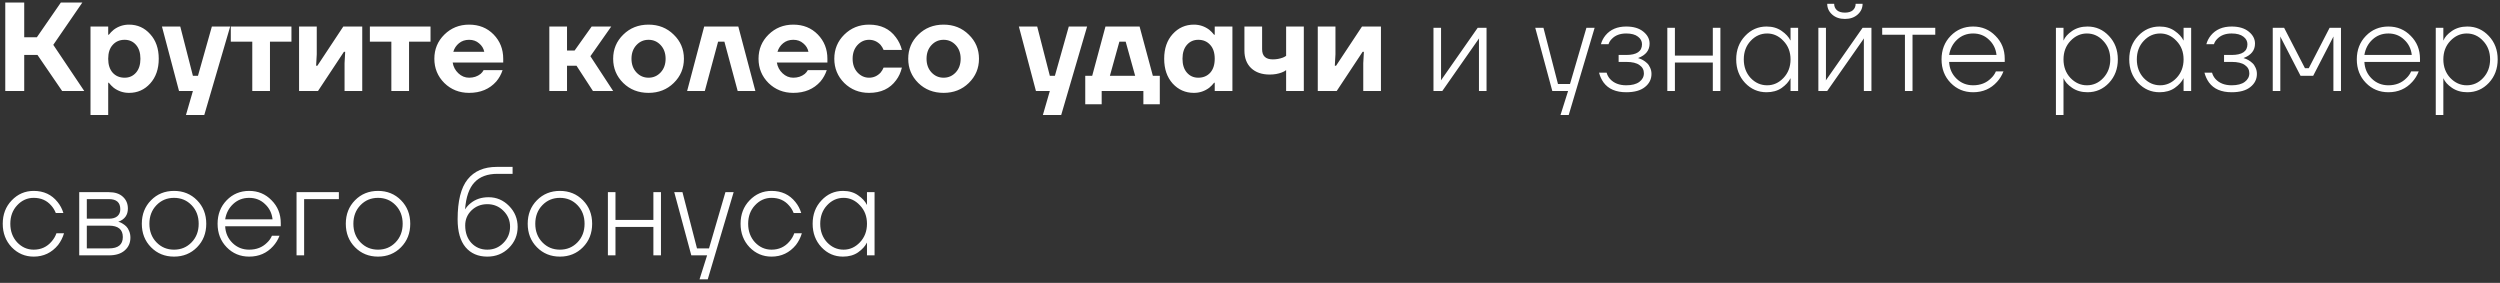 <svg width="654" height="74" viewBox="0 0 654 74" fill="none" xmlns="http://www.w3.org/2000/svg">
<rect x="0" y="0" width="654" height="74" fill="#333333" stroke="none"/>
<path d="M1.378 23.799V0.659H6.336V9.75H9.642L15.923 0.659H21.543L13.939 11.733L22.038 23.799H16.253L9.807 14.378H6.336V23.799H1.378ZM23.677 30.08V6.94H28.305V9.089H28.47C28.823 8.626 29.253 8.185 29.76 7.766C30.95 6.885 32.283 6.444 33.76 6.444C35.963 6.444 37.804 7.271 39.28 8.923C40.779 10.554 41.528 12.703 41.528 15.37C41.528 18.036 40.779 20.196 39.28 21.849C37.804 23.48 35.963 24.295 33.76 24.295C32.283 24.295 30.95 23.854 29.76 22.973C29.253 22.554 28.823 22.113 28.47 21.651H28.305V30.08H23.677ZM29.495 11.733C28.702 12.593 28.305 13.805 28.305 15.37C28.305 16.934 28.702 18.157 29.495 19.039C30.288 19.898 31.324 20.328 32.603 20.328C33.815 20.328 34.806 19.887 35.578 19.006C36.349 18.124 36.735 16.912 36.735 15.37C36.735 13.827 36.349 12.615 35.578 11.733C34.806 10.852 33.815 10.411 32.603 10.411C31.324 10.411 30.288 10.852 29.495 11.733ZM42.366 6.94H47.159L50.465 19.832H51.788L55.424 6.94H60.217L53.44 30.08H48.647L50.465 23.799H46.829L42.366 6.94ZM60.376 10.907V6.94H76.243V10.907H70.624V23.799H65.996V10.907H60.376ZM78.235 23.799V6.94H82.863V14.213L82.697 17.188H83.028L89.805 6.94H94.763V23.799H90.135V16.527L90.301 13.551H89.97L83.193 23.799H78.235ZM96.758 10.907V6.94H112.626V10.907H107.006V23.799H102.378V10.907H96.758ZM116.237 21.717C114.496 19.976 113.625 17.86 113.625 15.37C113.625 12.879 114.496 10.775 116.237 9.056C118 7.315 120.16 6.444 122.716 6.444C125.317 6.444 127.454 7.304 129.129 9.023C130.804 10.742 131.642 12.857 131.642 15.37V16.361H118.419C118.595 17.463 119.091 18.4 119.906 19.171C120.722 19.942 121.658 20.328 122.716 20.328C123.884 20.328 124.887 19.998 125.724 19.336C126.055 19.05 126.319 18.719 126.518 18.345H131.476C131.102 19.469 130.551 20.46 129.824 21.32C128.061 23.303 125.691 24.295 122.716 24.295C120.16 24.295 118 23.436 116.237 21.717ZM118.584 13.551H126.683C126.507 12.67 126.055 11.932 125.328 11.337C124.623 10.72 123.752 10.411 122.716 10.411C121.68 10.411 120.799 10.709 120.072 11.303C119.344 11.899 118.849 12.648 118.584 13.551ZM143.704 23.799V6.94H148.332V13.221H150.315L154.778 6.94H159.902L154.447 14.708L160.398 23.799H155.109L150.811 17.188H148.332V23.799H143.704ZM163.048 21.717C161.284 19.976 160.403 17.86 160.403 15.37C160.403 12.879 161.284 10.775 163.048 9.056C164.811 7.315 167.014 6.444 169.659 6.444C172.282 6.444 174.474 7.315 176.237 9.056C178.023 10.775 178.915 12.879 178.915 15.37C178.915 17.86 178.023 19.976 176.237 21.717C174.474 23.436 172.282 24.295 169.659 24.295C167.014 24.295 164.811 23.436 163.048 21.717ZM166.486 11.799C165.626 12.725 165.196 13.915 165.196 15.37C165.196 16.824 165.626 18.014 166.486 18.94C167.345 19.865 168.403 20.328 169.659 20.328C170.915 20.328 171.973 19.865 172.833 18.94C173.692 18.014 174.122 16.824 174.122 15.37C174.122 13.915 173.692 12.725 172.833 11.799C171.973 10.874 170.915 10.411 169.659 10.411C168.403 10.411 167.345 10.874 166.486 11.799ZM179.753 23.799L184.216 6.94H193.141L197.604 23.799H192.976L189.505 10.907H187.852L184.381 23.799H179.753ZM201.043 21.717C199.302 19.976 198.432 17.86 198.432 15.37C198.432 12.879 199.302 10.775 201.043 9.056C202.806 7.315 204.966 6.444 207.523 6.444C210.123 6.444 212.261 7.304 213.936 9.023C215.611 10.742 216.448 12.857 216.448 15.37V16.361H203.225C203.401 17.463 203.897 18.4 204.713 19.171C205.528 19.942 206.465 20.328 207.523 20.328C208.691 20.328 209.693 19.998 210.531 19.336C210.861 19.05 211.126 18.719 211.324 18.345H216.283C215.908 19.469 215.357 20.46 214.63 21.32C212.867 23.303 210.498 24.295 207.523 24.295C204.966 24.295 202.806 23.436 201.043 21.717ZM203.39 13.551H211.49C211.313 12.67 210.861 11.932 210.134 11.337C209.429 10.72 208.558 10.411 207.523 10.411C206.487 10.411 205.605 10.709 204.878 11.303C204.151 11.899 203.655 12.648 203.39 13.551ZM220.865 21.717C219.124 19.976 218.253 17.86 218.253 15.37C218.253 12.879 219.124 10.775 220.865 9.056C222.628 7.315 224.788 6.444 227.344 6.444C230.407 6.444 232.744 7.546 234.352 9.75C235.08 10.697 235.609 11.799 235.939 13.056H231.146C230.947 12.571 230.683 12.13 230.352 11.733C229.515 10.852 228.512 10.411 227.344 10.411C226.176 10.411 225.162 10.874 224.303 11.799C223.465 12.725 223.047 13.915 223.047 15.37C223.047 16.824 223.465 18.014 224.303 18.94C225.162 19.865 226.176 20.328 227.344 20.328C228.512 20.328 229.515 19.887 230.352 19.006C230.683 18.609 230.947 18.168 231.146 17.684H235.939C235.631 18.962 235.124 20.064 234.418 20.989C232.81 23.193 230.452 24.295 227.344 24.295C224.788 24.295 222.628 23.436 220.865 21.717ZM240.235 21.717C238.472 19.976 237.591 17.86 237.591 15.37C237.591 12.879 238.472 10.775 240.235 9.056C241.998 7.315 244.202 6.444 246.847 6.444C249.469 6.444 251.662 7.315 253.425 9.056C255.21 10.775 256.103 12.879 256.103 15.37C256.103 17.86 255.21 19.976 253.425 21.717C251.662 23.436 249.469 24.295 246.847 24.295C244.202 24.295 241.998 23.436 240.235 21.717ZM243.673 11.799C242.814 12.725 242.384 13.915 242.384 15.37C242.384 16.824 242.814 18.014 243.673 18.94C244.533 19.865 245.591 20.328 246.847 20.328C248.103 20.328 249.161 19.865 250.02 18.94C250.88 18.014 251.309 16.824 251.309 15.37C251.309 13.915 250.88 12.725 250.02 11.799C249.161 10.874 248.103 10.411 246.847 10.411C245.591 10.411 244.533 10.874 243.673 11.799ZM266.537 6.94H271.33L274.636 19.832H275.958L279.594 6.94H284.388L277.611 30.08H272.817L274.636 23.799H270.999L266.537 6.94ZM283.901 27.27V19.832H285.719L289.19 6.94H298.115L301.586 19.832H303.405V27.27H299.107V23.799H288.198V27.27H283.901ZM290.347 19.832H296.958L294.479 10.907H292.826L290.347 19.832ZM306.764 21.849C305.287 20.196 304.549 18.036 304.549 15.37C304.549 12.703 305.287 10.554 306.764 8.923C308.262 7.271 310.113 6.444 312.317 6.444C313.794 6.444 315.127 6.885 316.317 7.766C316.824 8.185 317.254 8.626 317.606 9.089H317.772V6.94H322.4V23.799H317.772V21.651H317.606C317.254 22.113 316.824 22.554 316.317 22.973C315.127 23.854 313.794 24.295 312.317 24.295C310.113 24.295 308.262 23.48 306.764 21.849ZM310.499 11.733C309.728 12.615 309.342 13.827 309.342 15.37C309.342 16.912 309.728 18.124 310.499 19.006C311.27 19.887 312.262 20.328 313.474 20.328C314.752 20.328 315.788 19.898 316.582 19.039C317.375 18.157 317.772 16.934 317.772 15.37C317.772 13.805 317.375 12.593 316.582 11.733C315.788 10.852 314.752 10.411 313.474 10.411C312.262 10.411 311.27 10.852 310.499 11.733ZM325.54 13.221V6.94H330.168V12.89C330.168 14.653 331.105 15.535 332.978 15.535C333.882 15.535 334.752 15.381 335.59 15.072C335.92 14.94 336.207 14.786 336.449 14.609V6.94H341.077V23.799H336.449V18.345C336.141 18.587 335.777 18.785 335.358 18.94C334.41 19.314 333.342 19.502 332.152 19.502C330.102 19.502 328.482 18.94 327.292 17.816C326.124 16.692 325.54 15.16 325.54 13.221ZM344.728 23.799V6.94H349.356V14.213L349.19 17.188H349.521L356.298 6.94H361.256V23.799H356.628V16.527L356.794 13.551H356.463L349.686 23.799H344.728ZM374.996 23.799V7.271H376.979V20.659L376.946 20.989H376.979L386.566 7.271H388.88V23.799H386.896V10.411L386.93 10.08H386.896L377.31 23.799H374.996ZM401.619 7.271H403.767L407.569 21.981H410.709L415.007 7.271H417.156L410.379 30.08H408.23L410.214 23.799H406.081L401.619 7.271ZM418.309 19.006H420.292C420.446 19.601 420.744 20.152 421.185 20.659C422.198 21.761 423.609 22.312 425.416 22.312C426.915 22.312 428.061 22.014 428.854 21.419C429.647 20.824 430.044 20.075 430.044 19.171C430.044 18.268 429.658 17.551 428.887 17.022C428.138 16.471 426.981 16.196 425.416 16.196H423.433V14.378H425.416C428.171 14.378 429.548 13.441 429.548 11.568C429.548 10.775 429.196 10.113 428.49 9.585C427.785 9.034 426.76 8.758 425.416 8.758C423.807 8.758 422.551 9.232 421.648 10.18C421.229 10.598 420.942 11.061 420.788 11.568H418.805C419.025 10.73 419.422 9.959 419.995 9.254C421.273 7.711 423.08 6.94 425.416 6.94C427.311 6.94 428.799 7.381 429.879 8.262C430.981 9.144 431.532 10.191 431.532 11.403C431.532 13.166 430.54 14.422 428.556 15.171V15.204C428.601 15.204 428.733 15.248 428.953 15.336C429.174 15.403 429.46 15.535 429.813 15.733C430.165 15.931 430.507 16.185 430.837 16.494C431.168 16.78 431.444 17.177 431.664 17.684C431.906 18.191 432.028 18.741 432.028 19.336C432.028 20.725 431.455 21.871 430.309 22.774C429.185 23.678 427.554 24.13 425.416 24.13C422.727 24.13 420.755 23.281 419.499 21.584C418.948 20.813 418.551 19.953 418.309 19.006ZM436.171 23.799V7.271H438.155V14.543H448.072V7.271H450.055V23.799H448.072V16.361H438.155V23.799H436.171ZM456.504 21.683C454.962 20.031 454.19 17.981 454.19 15.535C454.19 13.089 454.962 11.05 456.504 9.419C458.047 7.766 459.92 6.94 462.124 6.94C463.689 6.94 465.011 7.326 466.091 8.097C467.171 8.846 467.931 9.673 468.372 10.576H468.405V7.271H470.388V23.799H468.405V20.494H468.372C467.931 21.397 467.171 22.235 466.091 23.006C465.011 23.755 463.689 24.13 462.124 24.13C459.92 24.13 458.047 23.314 456.504 21.683ZM457.959 10.709C456.769 11.987 456.174 13.595 456.174 15.535C456.174 17.474 456.769 19.094 457.959 20.394C459.171 21.672 460.614 22.312 462.289 22.312C463.92 22.312 465.342 21.672 466.554 20.394C467.788 19.094 468.405 17.474 468.405 15.535C468.405 13.595 467.788 11.987 466.554 10.709C465.342 9.408 463.92 8.758 462.289 8.758C460.614 8.758 459.171 9.408 457.959 10.709ZM475.685 23.799V7.271H477.669V20.659L477.636 20.989H477.669L487.255 7.271H489.569V23.799H487.586V10.411L487.619 10.08H487.586L477.999 23.799H475.685ZM477.999 0.99H479.817C479.817 1.673 480.06 2.235 480.545 2.676C481.03 3.094 481.724 3.304 482.627 3.304C483.531 3.304 484.225 3.094 484.71 2.676C485.195 2.235 485.437 1.673 485.437 0.99H487.255C487.255 2.092 486.826 3.028 485.966 3.799C485.107 4.571 483.994 4.956 482.627 4.956C481.261 4.956 480.148 4.571 479.288 3.799C478.429 3.028 477.999 2.092 477.999 0.99ZM492.382 9.089V7.271H506.266V9.089H500.316V23.799H498.332V9.089H492.382ZM510.289 21.683C508.702 20.053 507.908 18.003 507.908 15.535C507.908 13.067 508.702 11.017 510.289 9.386C511.875 7.755 513.837 6.94 516.173 6.94C518.487 6.94 520.437 7.755 522.024 9.386C523.633 10.995 524.437 12.989 524.437 15.37V16.196H509.892C509.98 17.937 510.619 19.392 511.809 20.56C512.999 21.728 514.454 22.312 516.173 22.312C518.068 22.312 519.622 21.706 520.834 20.494C521.407 19.965 521.837 19.358 522.123 18.675H524.107C523.71 19.711 523.148 20.626 522.421 21.419C520.79 23.226 518.707 24.13 516.173 24.13C513.837 24.13 511.875 23.314 510.289 21.683ZM509.892 14.378H522.288C522.112 12.769 521.451 11.436 520.305 10.378C519.181 9.298 517.804 8.758 516.173 8.758C514.542 8.758 513.154 9.287 512.008 10.345C510.862 11.403 510.156 12.747 509.892 14.378ZM537.829 30.08V7.271H539.813V10.576H539.846C540.198 9.695 540.937 8.868 542.061 8.097C543.185 7.326 544.529 6.94 546.094 6.94C548.297 6.94 550.171 7.766 551.713 9.419C553.256 11.05 554.027 13.089 554.027 15.535C554.027 17.981 553.256 20.031 551.713 21.683C550.171 23.314 548.297 24.13 546.094 24.13C544.529 24.13 543.185 23.744 542.061 22.973C540.937 22.201 540.198 21.375 539.846 20.494H539.813V30.08H537.829ZM541.631 10.709C540.419 11.987 539.813 13.595 539.813 15.535C539.813 17.474 540.419 19.094 541.631 20.394C542.865 21.672 544.297 22.312 545.928 22.312C547.603 22.312 549.036 21.672 550.226 20.394C551.438 19.094 552.044 17.474 552.044 15.535C552.044 13.595 551.438 11.987 550.226 10.709C549.036 9.408 547.603 8.758 545.928 8.758C544.297 8.758 542.865 9.408 541.631 10.709ZM559.324 21.683C557.782 20.031 557.01 17.981 557.01 15.535C557.01 13.089 557.782 11.05 559.324 9.419C560.867 7.766 562.74 6.94 564.944 6.94C566.509 6.94 567.831 7.326 568.911 8.097C569.991 8.846 570.751 9.673 571.192 10.576H571.225V7.271H573.208V23.799H571.225V20.494H571.192C570.751 21.397 569.991 22.235 568.911 23.006C567.831 23.755 566.509 24.13 564.944 24.13C562.74 24.13 560.867 23.314 559.324 21.683ZM560.779 10.709C559.589 11.987 558.994 13.595 558.994 15.535C558.994 17.474 559.589 19.094 560.779 20.394C561.991 21.672 563.434 22.312 565.109 22.312C566.74 22.312 568.162 21.672 569.374 20.394C570.608 19.094 571.225 17.474 571.225 15.535C571.225 13.595 570.608 11.987 569.374 10.709C568.162 9.408 566.74 8.758 565.109 8.758C563.434 8.758 561.991 9.408 560.779 10.709ZM576.687 19.006H578.671C578.825 19.601 579.122 20.152 579.563 20.659C580.577 21.761 581.987 22.312 583.795 22.312C585.293 22.312 586.439 22.014 587.232 21.419C588.026 20.824 588.423 20.075 588.423 19.171C588.423 18.268 588.037 17.551 587.266 17.022C586.516 16.471 585.359 16.196 583.795 16.196H581.811V14.378H583.795C586.549 14.378 587.927 13.441 587.927 11.568C587.927 10.775 587.574 10.113 586.869 9.585C586.164 9.034 585.139 8.758 583.795 8.758C582.186 8.758 580.93 9.232 580.026 10.18C579.607 10.598 579.321 11.061 579.166 11.568H577.183C577.403 10.73 577.8 9.959 578.373 9.254C579.651 7.711 581.458 6.94 583.795 6.94C585.69 6.94 587.177 7.381 588.257 8.262C589.359 9.144 589.91 10.191 589.91 11.403C589.91 13.166 588.918 14.422 586.935 15.171V15.204C586.979 15.204 587.111 15.248 587.332 15.336C587.552 15.403 587.839 15.535 588.191 15.733C588.544 15.931 588.885 16.185 589.216 16.494C589.547 16.78 589.822 17.177 590.042 17.684C590.285 18.191 590.406 18.741 590.406 19.336C590.406 20.725 589.833 21.871 588.687 22.774C587.563 23.678 585.932 24.13 583.795 24.13C581.106 24.13 579.133 23.281 577.877 21.584C577.326 20.813 576.93 19.953 576.687 19.006ZM594.55 23.799V7.271H597.525L602.979 17.849H603.971L609.426 7.271H612.401V23.799H610.417V9.915L610.45 9.585H610.417L605.128 19.832H601.822L596.533 9.585H596.5L596.533 9.915V23.799H594.55ZM618.92 21.683C617.333 20.053 616.539 18.003 616.539 15.535C616.539 13.067 617.333 11.017 618.92 9.386C620.506 7.755 622.468 6.94 624.804 6.94C627.118 6.94 629.068 7.755 630.655 9.386C632.264 10.995 633.068 12.989 633.068 15.37V16.196H618.523C618.611 17.937 619.25 19.392 620.44 20.56C621.63 21.728 623.085 22.312 624.804 22.312C626.699 22.312 628.253 21.706 629.465 20.494C630.038 19.965 630.468 19.358 630.754 18.675H632.738C632.341 19.711 631.779 20.626 631.052 21.419C629.421 23.226 627.338 24.13 624.804 24.13C622.468 24.13 620.506 23.314 618.92 21.683ZM618.523 14.378H630.919C630.743 12.769 630.082 11.436 628.936 10.378C627.812 9.298 626.435 8.758 624.804 8.758C623.173 8.758 621.785 9.287 620.639 10.345C619.493 11.403 618.787 12.747 618.523 14.378ZM637.195 30.08V7.271H639.179V10.576H639.212C639.564 9.695 640.303 8.868 641.427 8.097C642.55 7.326 643.895 6.94 645.46 6.94C647.663 6.94 649.537 7.766 651.079 9.419C652.622 11.05 653.393 13.089 653.393 15.535C653.393 17.981 652.622 20.031 651.079 21.683C649.537 23.314 647.663 24.13 645.46 24.13C643.895 24.13 642.55 23.744 641.427 22.973C640.303 22.201 639.564 21.375 639.212 20.494H639.179V30.08H637.195ZM640.997 10.709C639.785 11.987 639.179 13.595 639.179 15.535C639.179 17.474 639.785 19.094 640.997 20.394C642.231 21.672 643.663 22.312 645.294 22.312C646.969 22.312 648.402 21.672 649.592 20.394C650.804 19.094 651.41 17.474 651.41 15.535C651.41 13.595 650.804 11.987 649.592 10.709C648.402 9.408 646.969 8.758 645.294 8.758C643.663 8.758 642.231 9.408 640.997 10.709ZM3.063 64.683C1.499 63.031 0.716 60.981 0.716 58.535C0.716 56.089 1.499 54.05 3.063 52.419C4.65 50.766 6.568 49.94 8.815 49.94C11.438 49.94 13.521 50.91 15.063 52.849C15.746 53.686 16.253 54.645 16.584 55.725H14.601C14.292 54.954 13.884 54.292 13.377 53.742C12.231 52.419 10.711 51.758 8.815 51.758C7.141 51.758 5.697 52.408 4.485 53.709C3.295 54.987 2.7 56.596 2.7 58.535C2.7 60.474 3.295 62.094 4.485 63.394C5.697 64.672 7.141 65.312 8.815 65.312C10.733 65.312 12.297 64.595 13.51 63.163C14.083 62.502 14.501 61.785 14.766 61.014H16.749C16.419 62.138 15.901 63.163 15.195 64.088C13.521 66.116 11.394 67.13 8.815 67.13C6.568 67.13 4.65 66.314 3.063 64.683ZM20.726 66.799V50.27H28.495C30.06 50.27 31.272 50.667 32.131 51.461C33.013 52.254 33.453 53.29 33.453 54.568C33.453 56.243 32.627 57.389 30.974 58.006V58.039C31.04 58.039 31.173 58.072 31.371 58.138C31.569 58.204 31.823 58.337 32.131 58.535C32.462 58.733 32.77 58.976 33.057 59.262C33.343 59.549 33.586 59.945 33.784 60.452C34.005 60.959 34.115 61.532 34.115 62.171C34.115 63.538 33.619 64.65 32.627 65.51C31.657 66.369 30.291 66.799 28.528 66.799H20.726ZM22.71 57.212H28.495C29.465 57.212 30.203 56.992 30.71 56.551C31.217 56.111 31.47 55.505 31.47 54.733C31.47 52.97 30.478 52.089 28.495 52.089H22.71V57.212ZM22.71 64.981H28.495C30.919 64.981 32.131 63.989 32.131 62.006C32.131 60.022 30.919 59.031 28.495 59.031H22.71V64.981ZM39.512 64.683C37.903 63.053 37.099 61.003 37.099 58.535C37.099 56.067 37.903 54.017 39.512 52.386C41.121 50.755 43.126 49.94 45.529 49.94C47.931 49.94 49.936 50.755 51.545 52.386C53.154 54.017 53.958 56.067 53.958 58.535C53.958 61.003 53.154 63.053 51.545 64.683C49.936 66.314 47.931 67.13 45.529 67.13C43.126 67.13 41.121 66.314 39.512 64.683ZM40.934 53.675C39.699 54.954 39.082 56.573 39.082 58.535C39.082 60.496 39.699 62.116 40.934 63.394C42.168 64.672 43.699 65.312 45.529 65.312C47.358 65.312 48.889 64.672 50.123 63.394C51.358 62.116 51.975 60.496 51.975 58.535C51.975 56.573 51.358 54.954 50.123 53.675C48.889 52.397 47.358 51.758 45.529 51.758C43.699 51.758 42.168 52.397 40.934 53.675ZM59.3 64.683C57.714 63.053 56.92 61.003 56.92 58.535C56.92 56.067 57.714 54.017 59.3 52.386C60.887 50.755 62.849 49.94 65.185 49.94C67.499 49.94 69.449 50.755 71.036 52.386C72.645 53.995 73.449 55.989 73.449 58.37V59.196H58.904C58.992 60.937 59.631 62.392 60.821 63.56C62.011 64.728 63.466 65.312 65.185 65.312C67.08 65.312 68.634 64.706 69.846 63.493C70.419 62.965 70.849 62.358 71.135 61.675H73.118C72.722 62.711 72.16 63.626 71.433 64.419C69.802 66.226 67.719 67.13 65.185 67.13C62.849 67.13 60.887 66.314 59.3 64.683ZM58.904 57.378H71.3C71.124 55.769 70.463 54.436 69.317 53.378C68.193 52.298 66.816 51.758 65.185 51.758C63.554 51.758 62.166 52.287 61.02 53.345C59.873 54.403 59.168 55.747 58.904 57.378ZM77.576 66.799V50.27H88.65V52.089H79.559V66.799H77.576ZM92.875 64.683C91.266 63.053 90.462 61.003 90.462 58.535C90.462 56.067 91.266 54.017 92.875 52.386C94.484 50.755 96.49 49.94 98.892 49.94C101.294 49.94 103.299 50.755 104.908 52.386C106.517 54.017 107.321 56.067 107.321 58.535C107.321 61.003 106.517 63.053 104.908 64.683C103.299 66.314 101.294 67.13 98.892 67.13C96.49 67.13 94.484 66.314 92.875 64.683ZM94.297 53.675C93.062 54.954 92.445 56.573 92.445 58.535C92.445 60.496 93.062 62.116 94.297 63.394C95.531 64.672 97.062 65.312 98.892 65.312C100.721 65.312 102.252 64.672 103.487 63.394C104.721 62.116 105.338 60.496 105.338 58.535C105.338 56.573 104.721 54.954 103.487 53.675C102.252 52.397 100.721 51.758 98.892 51.758C97.062 51.758 95.531 52.397 94.297 53.675ZM119.714 57.378C119.714 52.574 120.584 49.092 122.325 46.932C124.066 44.75 126.612 43.659 129.962 43.659H134.094V45.477H130.127C127.504 45.477 125.499 46.227 124.111 47.725C122.722 49.202 121.907 51.538 121.664 54.733H121.697C122.072 54.138 122.535 53.62 123.086 53.179C124.364 52.122 125.94 51.593 127.813 51.593C129.885 51.593 131.67 52.353 133.168 53.874C134.667 55.394 135.416 57.224 135.416 59.361C135.416 61.521 134.645 63.361 133.102 64.882C131.582 66.38 129.708 67.13 127.482 67.13C125.08 67.13 123.185 66.314 121.797 64.683C120.408 63.031 119.714 60.595 119.714 57.378ZM121.697 58.965C121.697 60.86 122.237 62.392 123.317 63.56C124.419 64.728 125.808 65.312 127.482 65.312C129.135 65.312 130.535 64.728 131.681 63.56C132.849 62.392 133.433 60.97 133.433 59.295C133.433 57.664 132.849 56.276 131.681 55.13C130.535 53.984 129.135 53.411 127.482 53.411C125.852 53.411 124.474 53.951 123.35 55.031C122.248 56.111 121.697 57.422 121.697 58.965ZM140.46 64.683C138.851 63.053 138.047 61.003 138.047 58.535C138.047 56.067 138.851 54.017 140.46 52.386C142.069 50.755 144.074 49.94 146.476 49.94C148.878 49.94 150.884 50.755 152.493 52.386C154.101 54.017 154.906 56.067 154.906 58.535C154.906 61.003 154.101 63.053 152.493 64.683C150.884 66.314 148.878 67.13 146.476 67.13C144.074 67.13 142.069 66.314 140.46 64.683ZM141.881 53.675C140.647 54.954 140.03 56.573 140.03 58.535C140.03 60.496 140.647 62.116 141.881 63.394C143.115 64.672 144.647 65.312 146.476 65.312C148.305 65.312 149.837 64.672 151.071 63.394C152.305 62.116 152.922 60.496 152.922 58.535C152.922 56.573 152.305 54.954 151.071 53.675C149.837 52.397 148.305 51.758 146.476 51.758C144.647 51.758 143.115 52.397 141.881 53.675ZM159.025 66.799V50.27H161.009V57.543H170.926V50.27H172.909V66.799H170.926V59.361H161.009V66.799H159.025ZM176.383 50.27H178.532L182.333 64.981H185.474L189.771 50.27H191.92L185.143 73.08H182.994L184.978 66.799H180.846L176.383 50.27ZM196.081 64.683C194.516 63.031 193.734 60.981 193.734 58.535C193.734 56.089 194.516 54.05 196.081 52.419C197.668 50.766 199.585 49.94 201.833 49.94C204.456 49.94 206.538 50.91 208.081 52.849C208.764 53.686 209.271 54.645 209.602 55.725H207.618C207.31 54.954 206.902 54.292 206.395 53.742C205.249 52.419 203.728 51.758 201.833 51.758C200.158 51.758 198.715 52.408 197.503 53.709C196.313 54.987 195.718 56.596 195.718 58.535C195.718 60.474 196.313 62.094 197.503 63.394C198.715 64.672 200.158 65.312 201.833 65.312C203.75 65.312 205.315 64.595 206.527 63.163C207.1 62.502 207.519 61.785 207.783 61.014H209.767C209.436 62.138 208.918 63.163 208.213 64.088C206.538 66.116 204.412 67.13 201.833 67.13C199.585 67.13 197.668 66.314 196.081 64.683ZM214.901 64.683C213.358 63.031 212.587 60.981 212.587 58.535C212.587 56.089 213.358 54.05 214.901 52.419C216.444 50.766 218.317 49.94 220.521 49.94C222.086 49.94 223.408 50.326 224.488 51.097C225.568 51.846 226.328 52.673 226.769 53.576H226.802V50.27H228.785V66.799H226.802V63.493H226.769C226.328 64.397 225.568 65.234 224.488 66.006C223.408 66.755 222.086 67.13 220.521 67.13C218.317 67.13 216.444 66.314 214.901 64.683ZM216.356 53.709C215.166 54.987 214.571 56.596 214.571 58.535C214.571 60.474 215.166 62.094 216.356 63.394C217.568 64.672 219.011 65.312 220.686 65.312C222.317 65.312 223.738 64.672 224.951 63.394C226.185 62.094 226.802 60.474 226.802 58.535C226.802 56.596 226.185 54.987 224.951 53.709C223.738 52.408 222.317 51.758 220.686 51.758C219.011 51.758 217.568 52.408 216.356 53.709Z" fill="white"/>
</svg>
